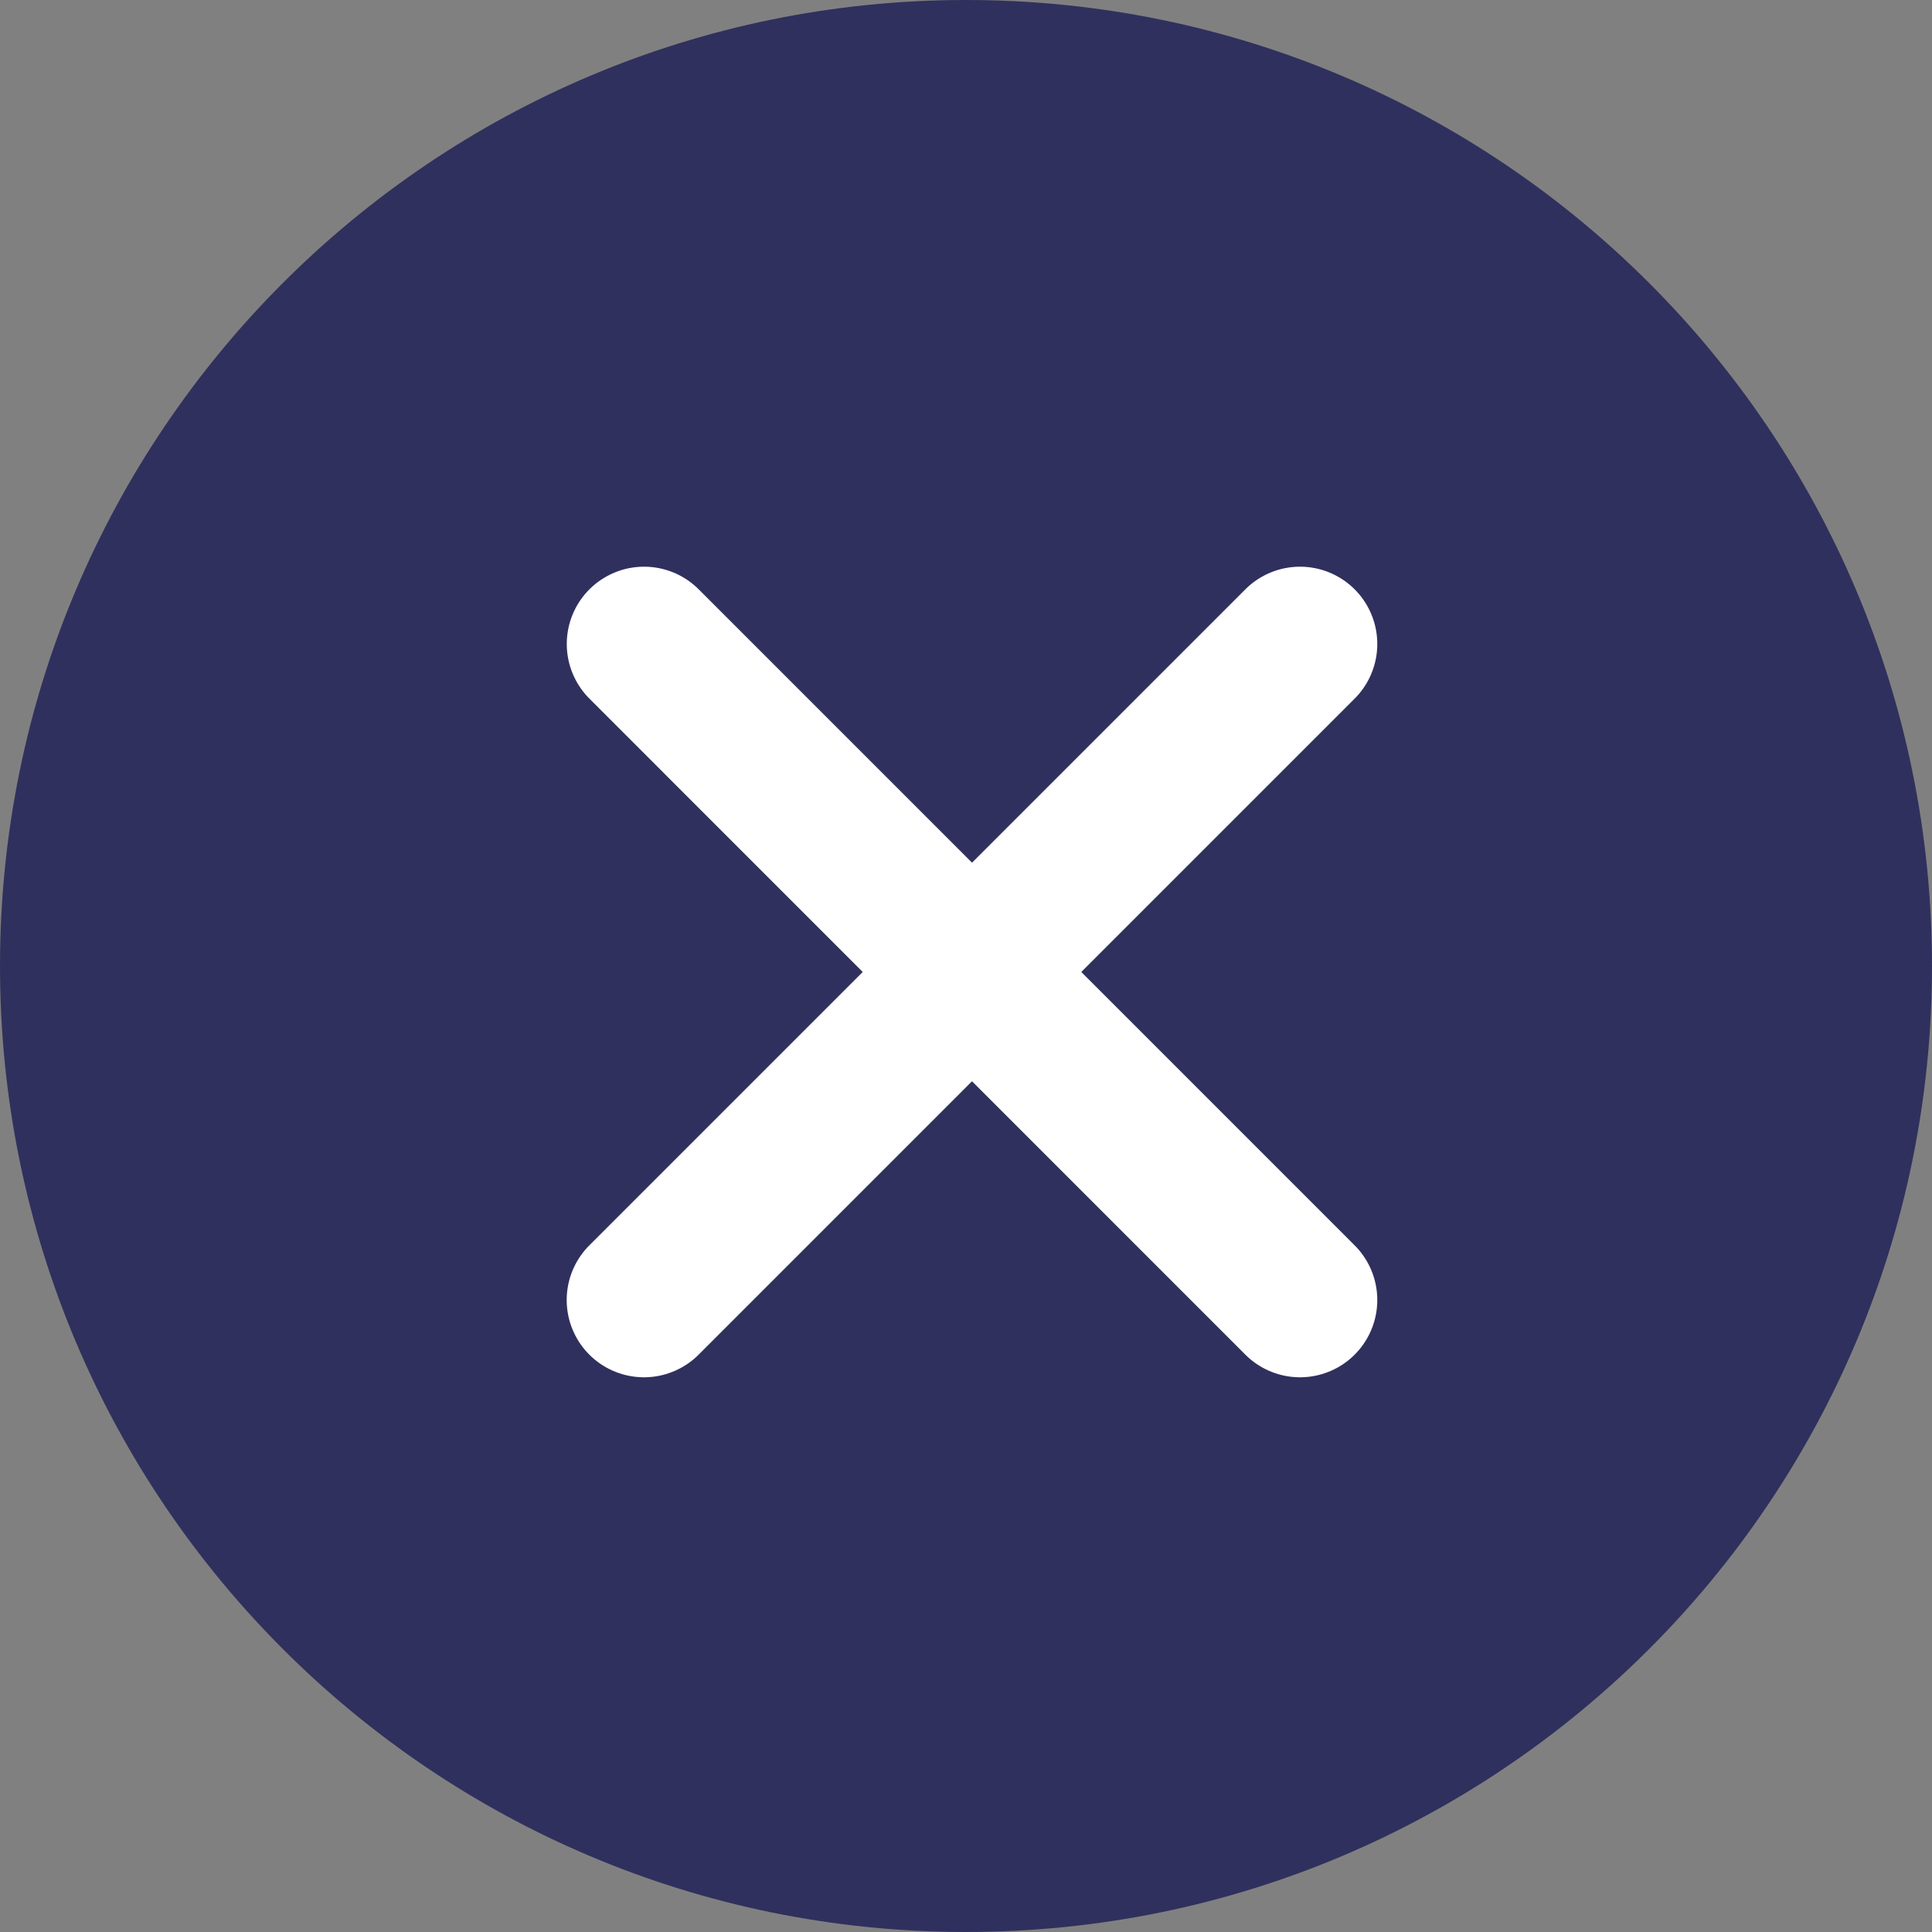 <svg width="25" height="25" viewBox="0 0 25 25" fill="none" xmlns="http://www.w3.org/2000/svg">
<rect x="0" y="0" width="25" height="25" fill="#808080" stroke="none"/>
<g clip-path="url(#clip0_1_42)">
<path d="M12.5 25C19.404 25 25 19.404 25 12.5C25 5.596 19.404 0 12.5 0C5.596 0 0 5.596 0 12.5C0 19.404 5.596 25 12.5 25Z" fill="#30305E"/>
<path d="M16.822 8.333L8.333 16.822" stroke="white" stroke-width="2" stroke-linecap="round"/>
<path d="M8.334 8.333L16.822 16.822" stroke="white" stroke-width="2" stroke-linecap="round"/>
</g>
<defs>
<clipPath id="clip0_1_42">
<rect width="25" height="25" fill="white"/>
</clipPath>
</defs>
</svg>
